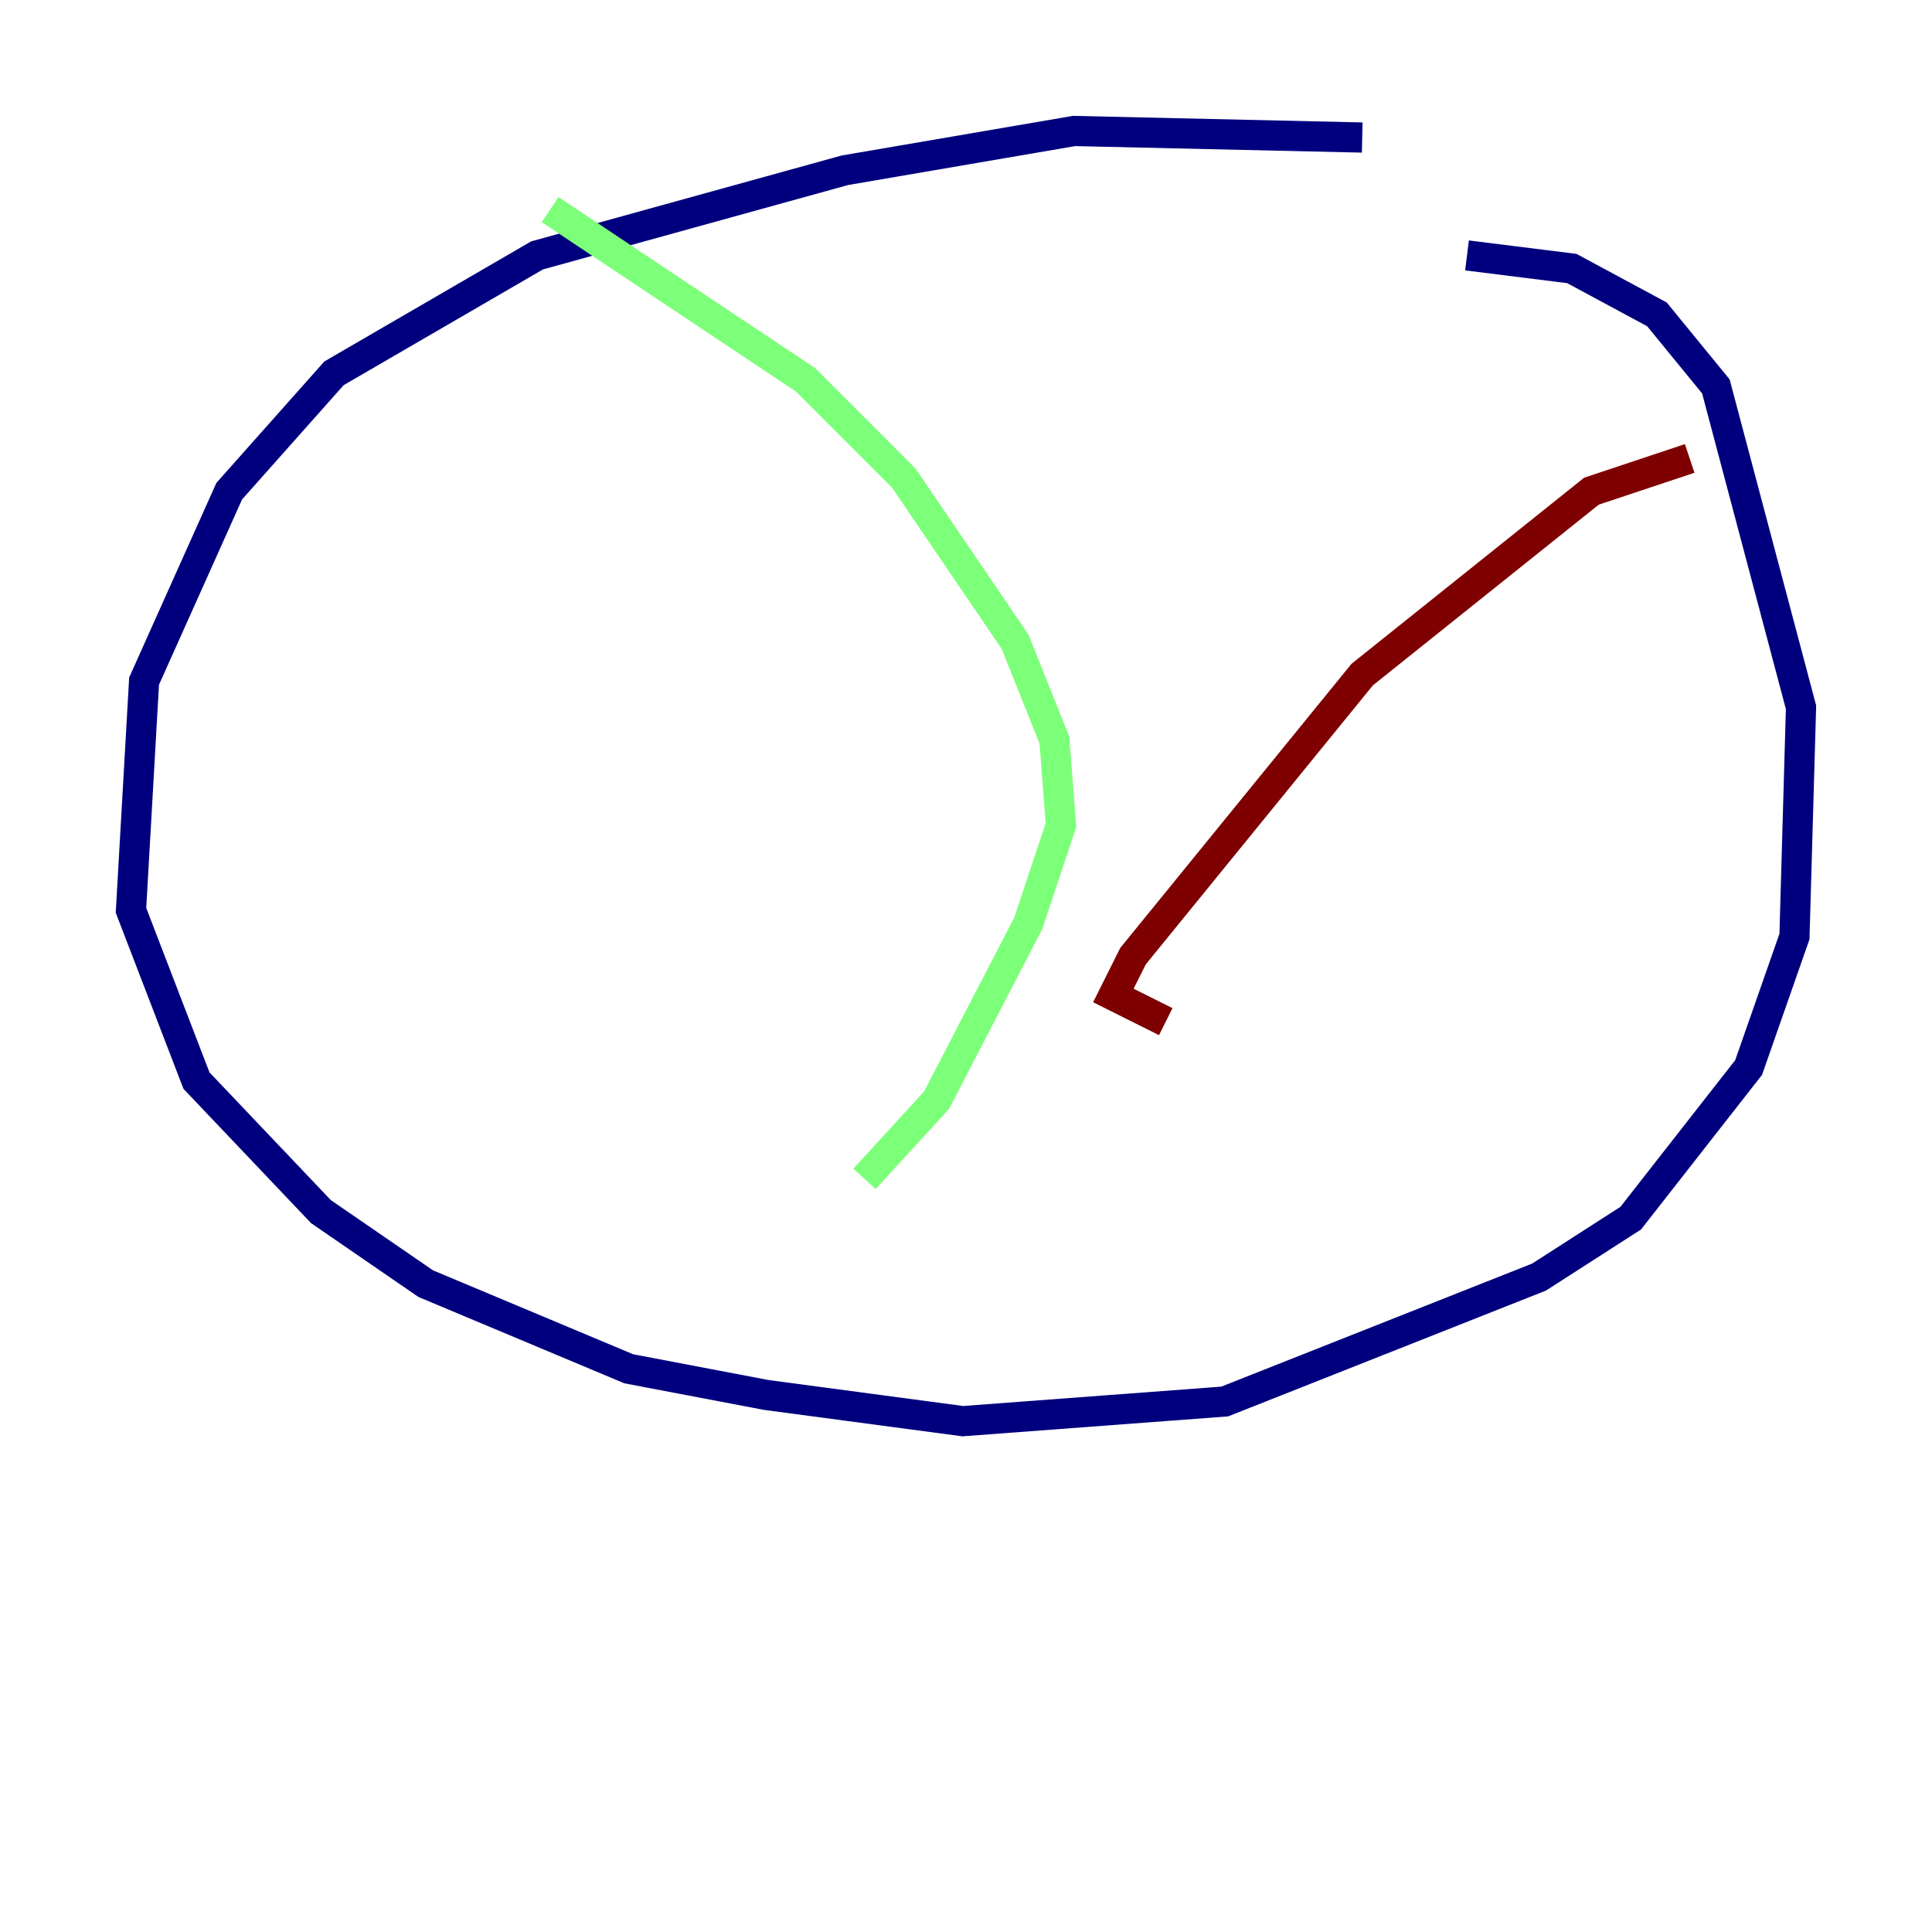 <?xml version="1.0" encoding="utf-8" ?>
<svg baseProfile="tiny" height="128" version="1.2" viewBox="0,0,128,128" width="128" xmlns="http://www.w3.org/2000/svg" xmlns:ev="http://www.w3.org/2001/xml-events" xmlns:xlink="http://www.w3.org/1999/xlink"><defs /><polyline fill="none" points="90.251,9.112 71.159,8.678 55.973,11.281 35.58,16.922 22.129,24.732 15.186,32.542 9.546,45.125 8.678,60.312 13.017,71.593 21.261,80.271 28.203,85.044 41.654,90.685 50.766,92.42 63.783,94.156 81.139,92.854 101.966,84.61 108.041,80.705 115.851,70.725 118.888,62.047 119.322,46.861 113.681,25.6 109.776,20.827 104.136,17.79 97.193,16.922" stroke="#00007f" stroke-width="2" /><polyline fill="none" points="36.447,13.885 53.37,25.166 59.878,31.675 67.254,42.522 69.858,49.031 70.291,54.671 68.122,61.18 62.047,72.895 57.275,78.102" stroke="#7cff79" stroke-width="2" /><polyline fill="none" points="111.946,30.373 105.437,32.542 90.251,44.691 75.064,63.349 73.763,65.953 77.234,67.688" stroke="#7f0000" stroke-width="2" /></svg>